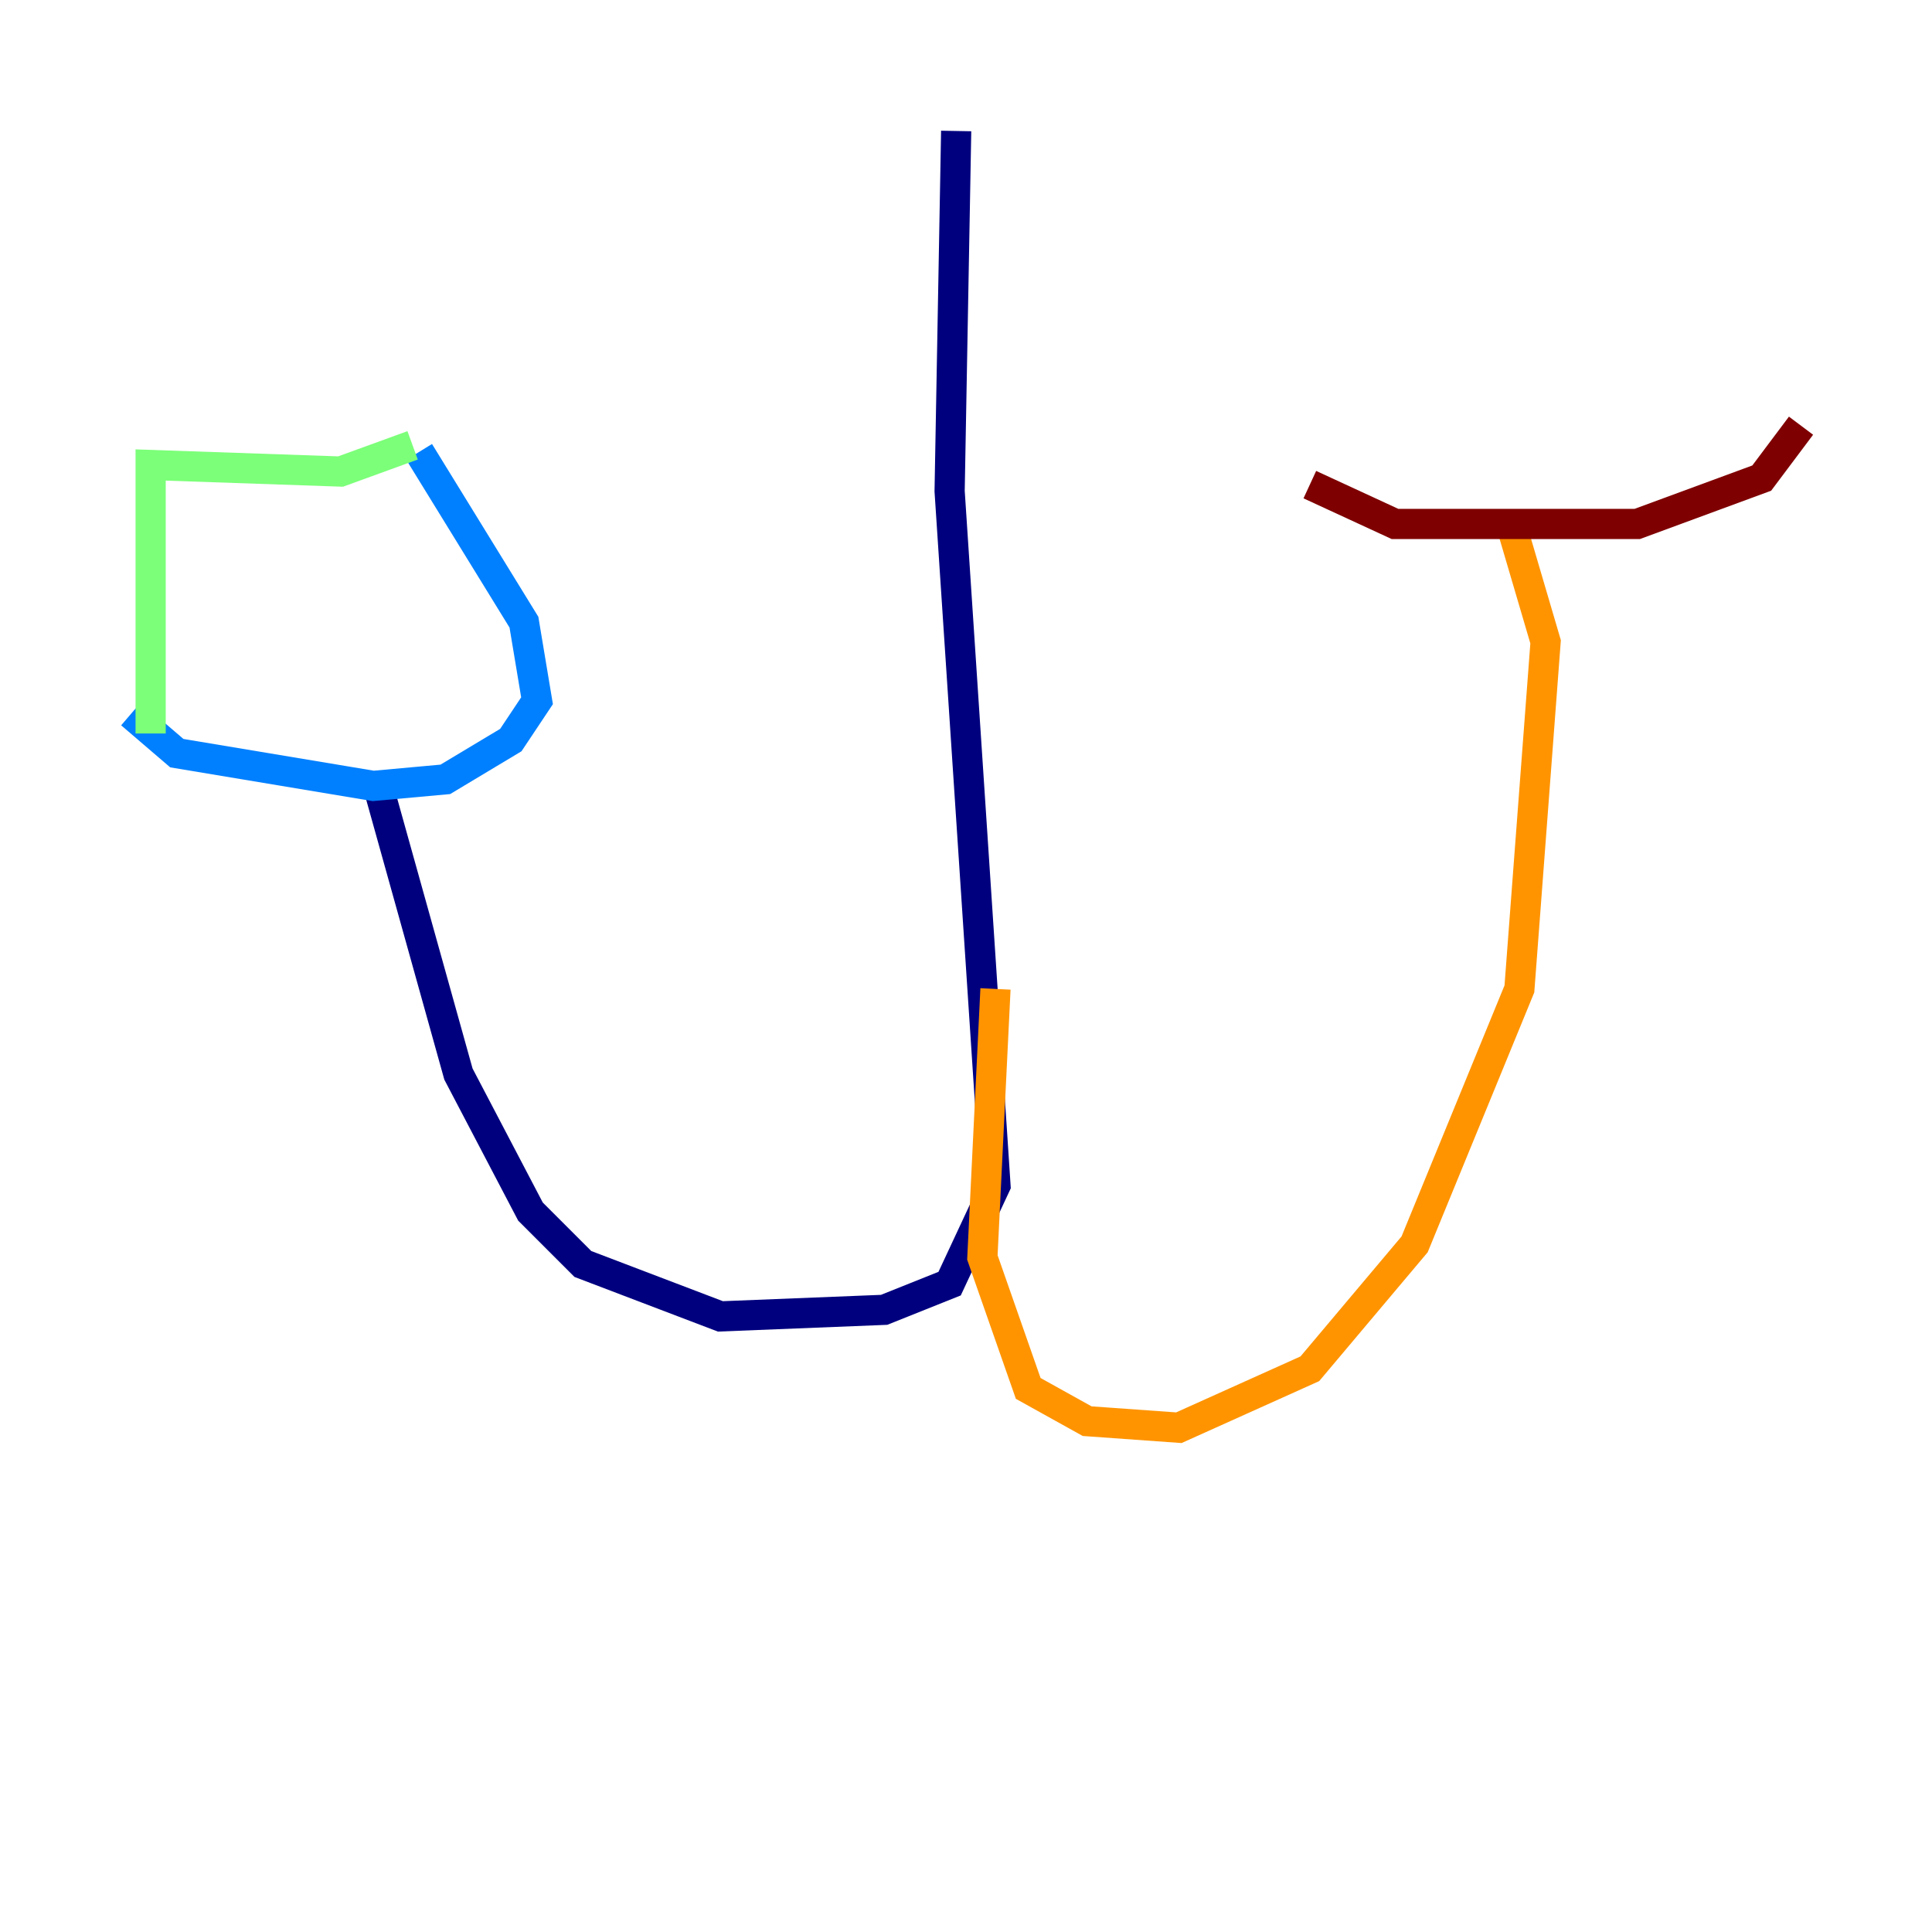 <?xml version="1.0" encoding="utf-8" ?>
<svg baseProfile="tiny" height="128" version="1.2" viewBox="0,0,128,128" width="128" xmlns="http://www.w3.org/2000/svg" xmlns:ev="http://www.w3.org/2001/xml-events" xmlns:xlink="http://www.w3.org/1999/xlink"><defs /><polyline fill="none" points="63.349,8.678 62.915,32.542 65.953,78.536 62.915,85.044 58.576,86.78 47.729,87.214 38.617,83.742 35.146,80.271 30.373,71.159 25.166,52.502" stroke="#00007f" stroke-width="2" /><polyline fill="none" points="8.678,47.295 11.715,49.898 24.732,52.068 29.505,51.634 33.844,49.031 35.58,46.427 34.712,41.22 27.77,29.939" stroke="#0080ff" stroke-width="2" /><polyline fill="none" points="9.98,48.597 9.98,30.807 22.563,31.241 27.336,29.505" stroke="#7cff79" stroke-width="2" /><polyline fill="none" points="65.953,65.519 65.085,83.308 68.122,91.986 72.027,94.156 78.102,94.59 86.78,90.685 93.722,82.441 100.664,65.519 102.4,42.522 100.231,35.146" stroke="#ff9400" stroke-width="2" /><polyline fill="none" points="86.78,32.108 92.42,34.712 108.475,34.712 116.719,31.675 119.322,28.203" stroke="#7f0000" stroke-width="2" /></svg>